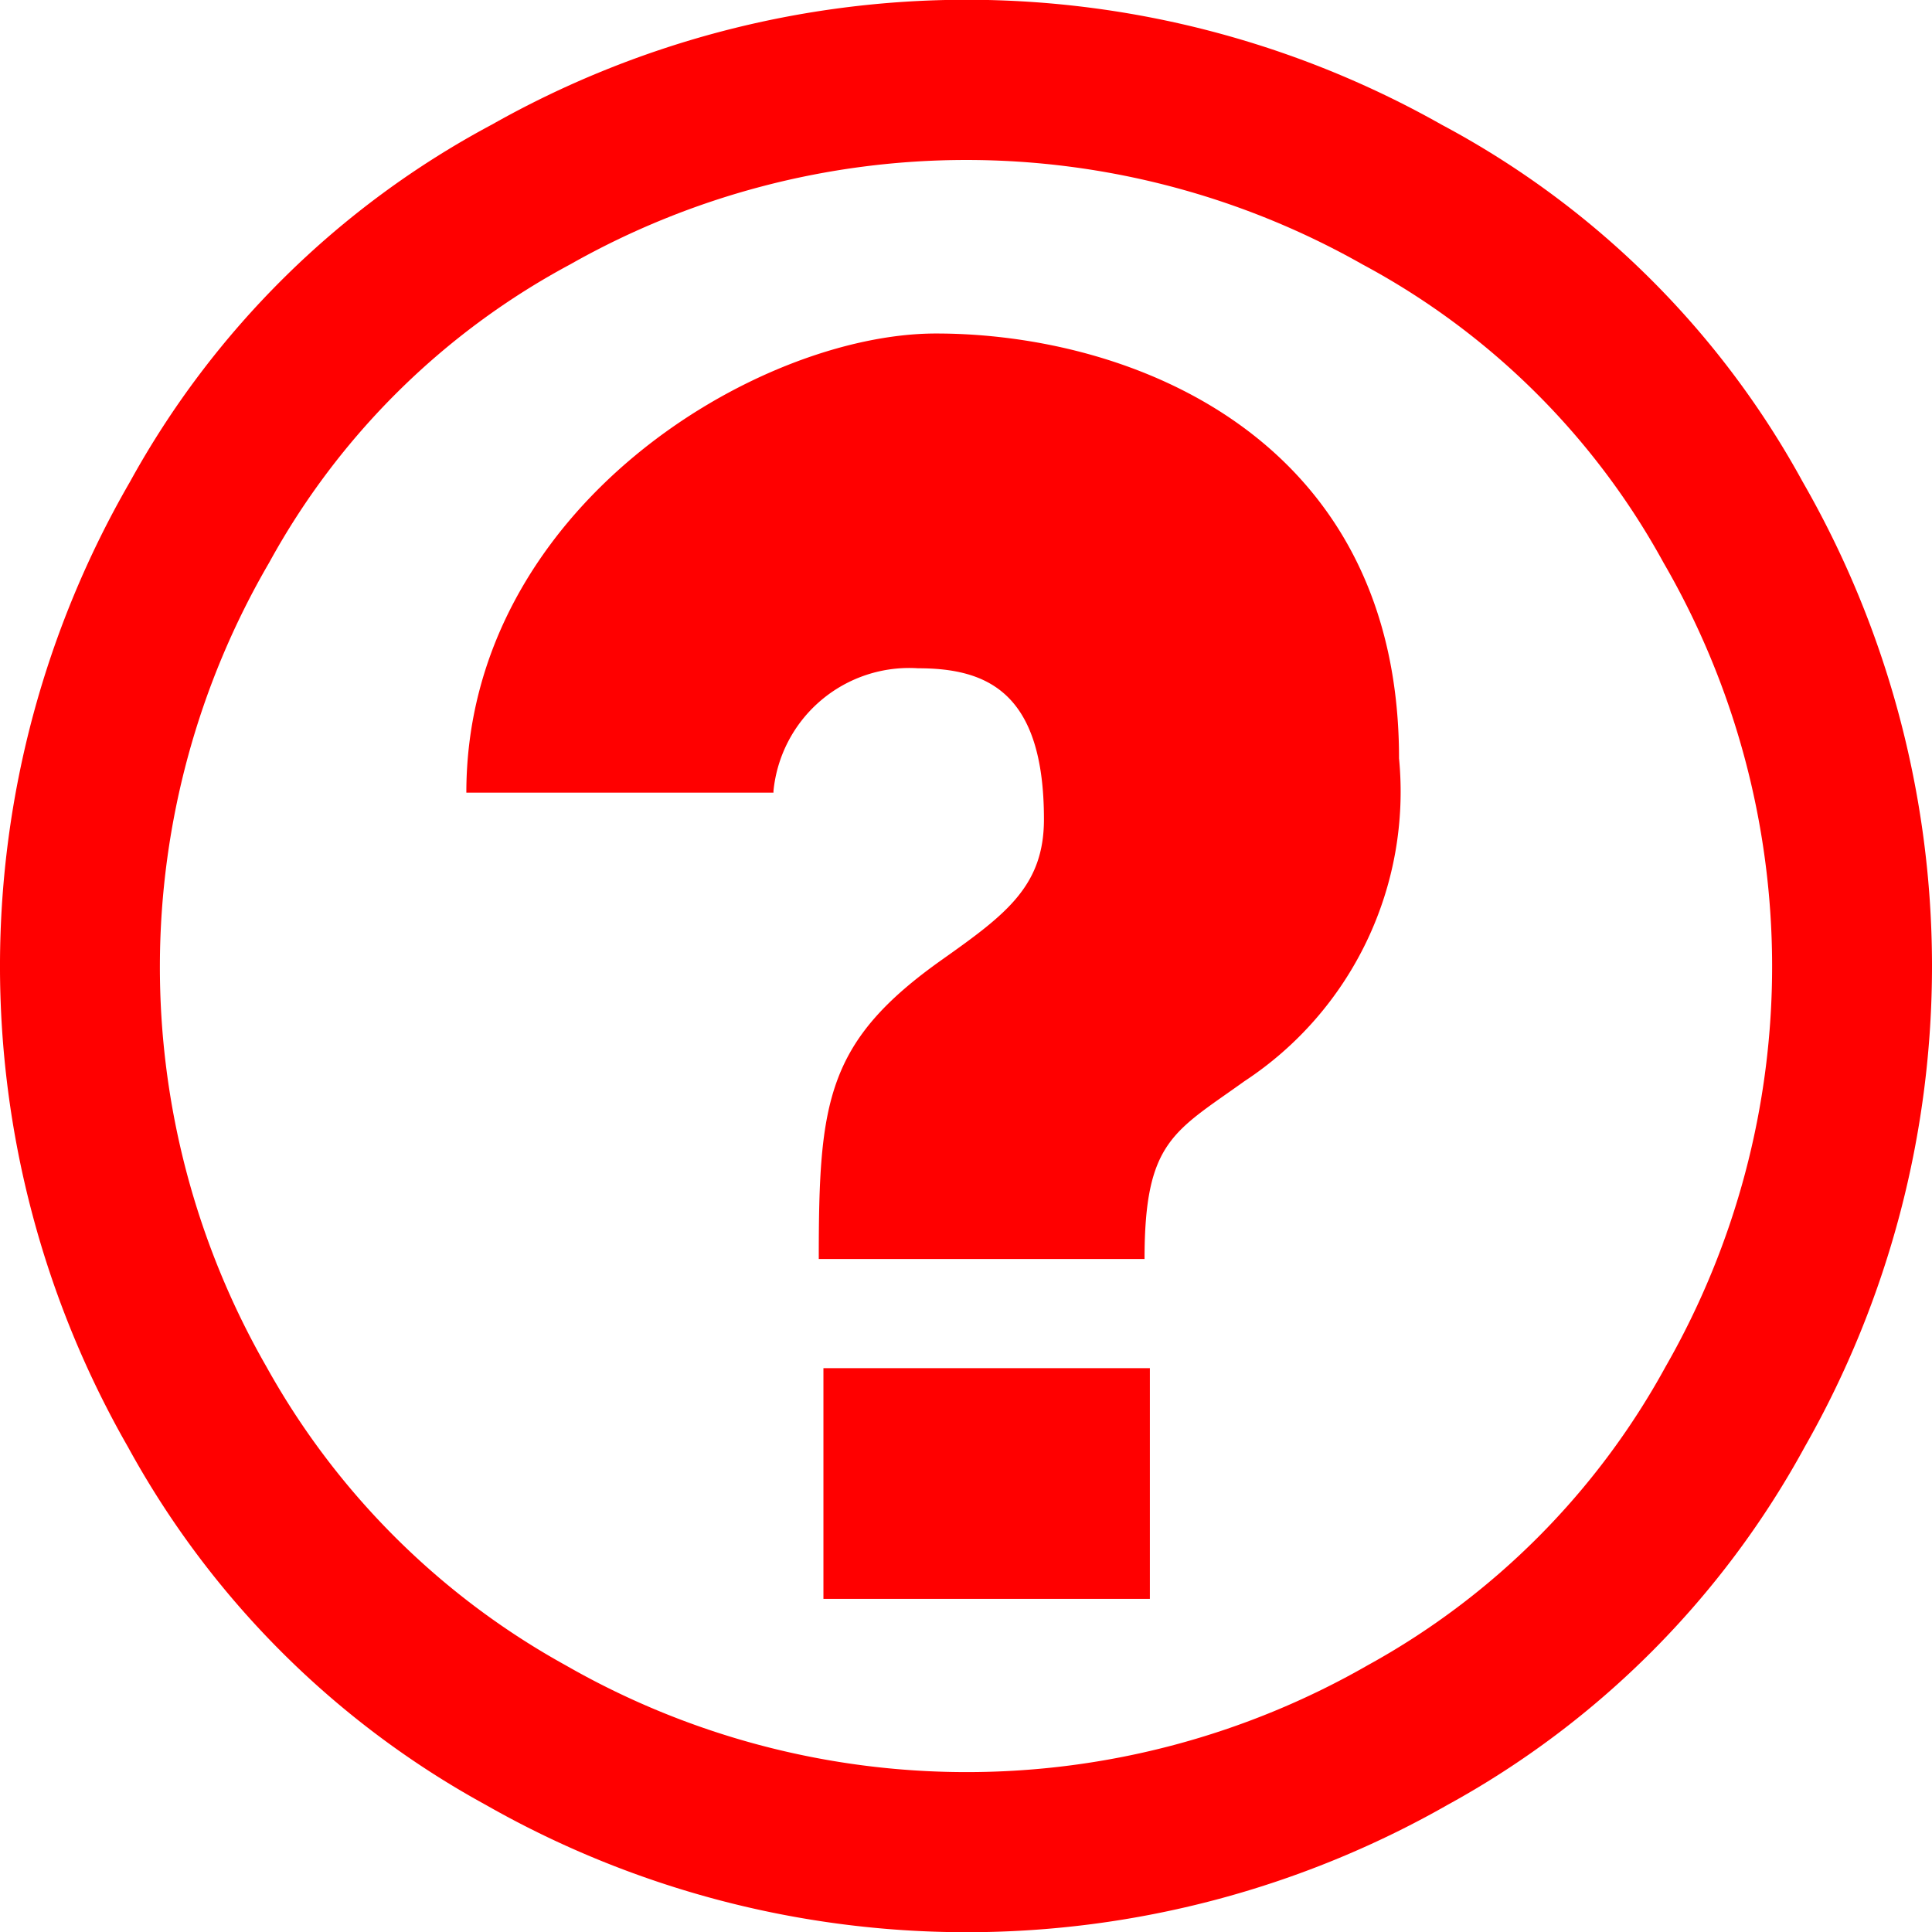 <svg xmlns="http://www.w3.org/2000/svg" width="29" height="29" viewBox="0 0 29 29">
  <defs>
    <style>
      .cls-1 {
        fill: red;
        fill-rule: evenodd;
      }
    </style>
  </defs>
  <path id="icon_qa.svg" class="cls-1" d="M1199.09,44.718a13.49,13.49,0,0,1-5.36,5.373,14.587,14.587,0,0,1-14.44,0,13.514,13.514,0,0,1-5.37-5.373,14.519,14.519,0,0,1,.03-14.484,13.382,13.382,0,0,1,5.43-5.362,14.491,14.491,0,0,1,14.26,0,13.3,13.3,0,0,1,5.42,5.362A14.585,14.585,0,0,1,1199.09,44.718Zm-2.12-13.272a11.156,11.156,0,0,0-4.52-4.478,12.063,12.063,0,0,0-11.89,0,11.156,11.156,0,0,0-4.52,4.478,12.051,12.051,0,0,0-.04,12.07,11.484,11.484,0,0,0,4.49,4.48,12.1,12.1,0,0,0,12.04,0,11.3,11.3,0,0,0,4.47-4.48A12.083,12.083,0,0,0,1196.97,31.446Zm-12.68,10.446c0-2.357.11-3.258,1.86-4.494,0.95-.673,1.52-1.1,1.52-2.1,0-1.915-.86-2.267-1.89-2.267a2.048,2.048,0,0,0-2.17,1.842v0.025H1179c0-4.273,4.37-6.892,7.05-6.892,2.94,0,6.95,1.564,6.95,6.377a5.2,5.2,0,0,1-2.32,4.846c-1.06.761-1.5,0.9-1.5,2.669h-4.89ZM1189.26,47h-4.9V43.537h4.9V47Z" transform="translate(-1172 -23)"/>
</svg>
